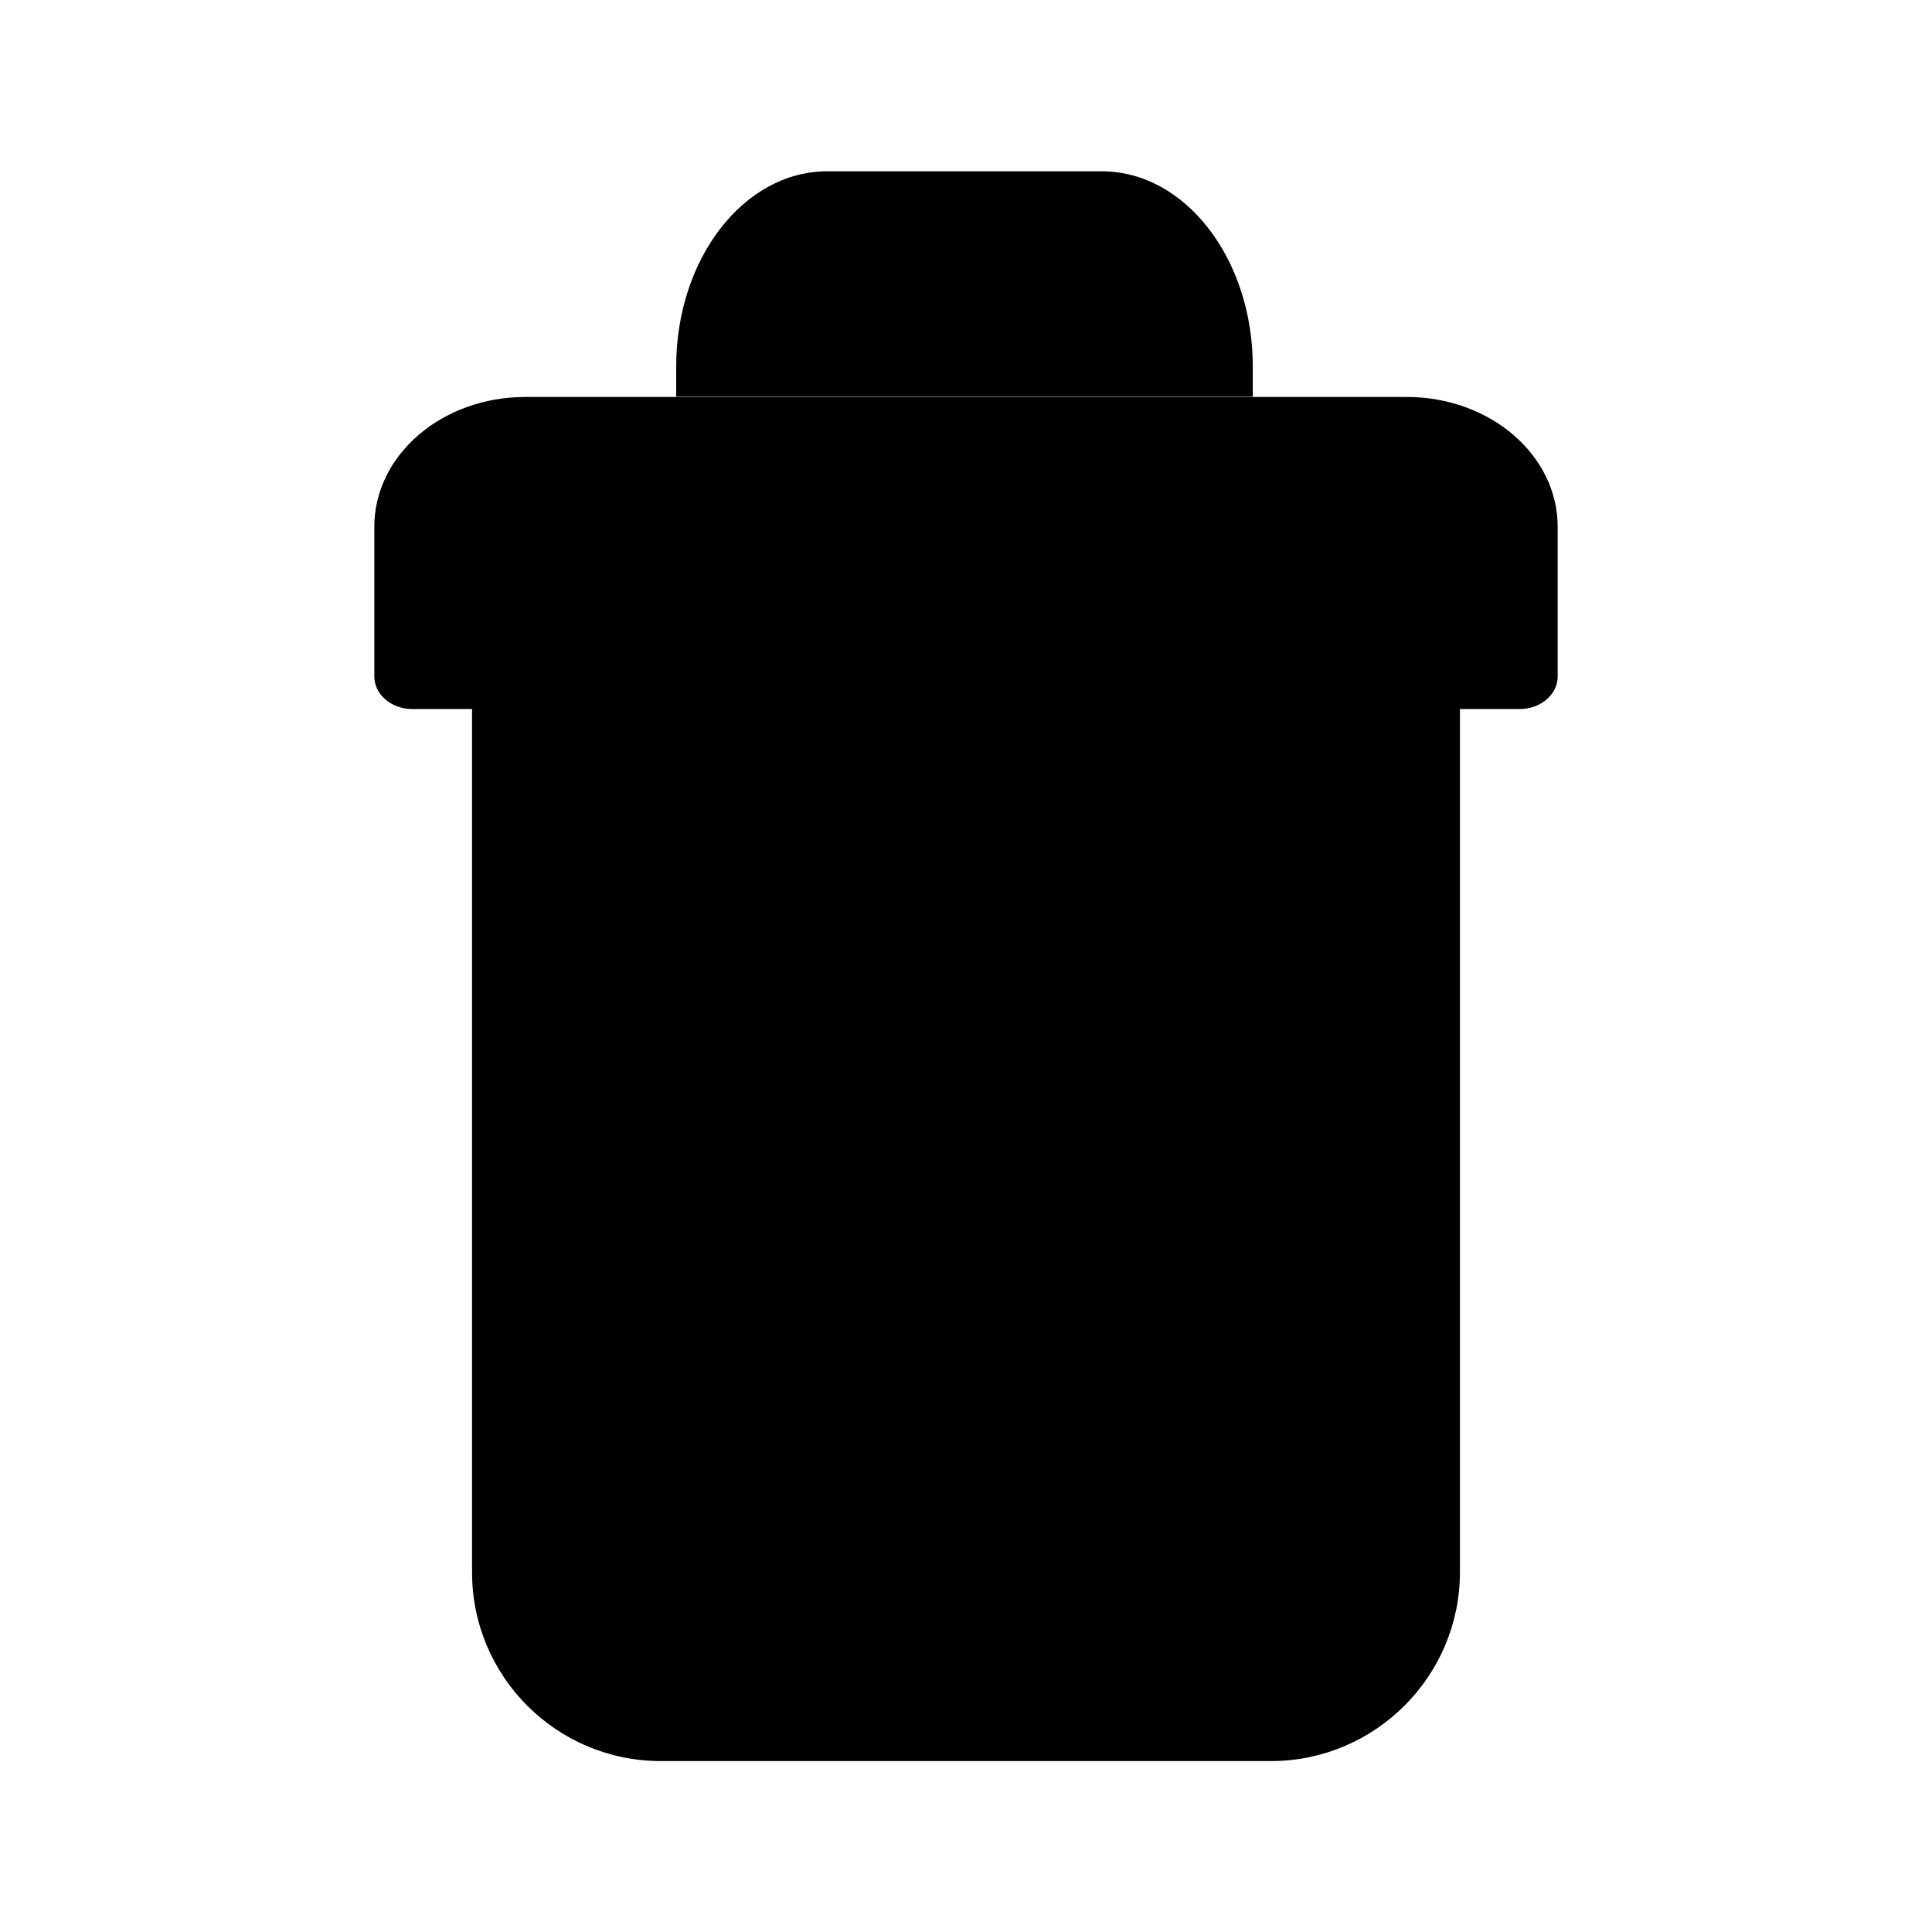 <?xml version="1.0" encoding="utf-8"?>

<svg version="1.1" class="icon" xmlns="http://www.w3.org/2000/svg" xmlns:xlink="http://www.w3.org/1999/xlink" x="0px" y="0px" viewBox="0 0 512 512" xml:space="preserve">
  <path d="M402.8,187.9H109.2c-5.5,0-10-3.9-10-8.6v-39.7c0-19,17.9-34.4,40-34.4h233.6c22.1,0,40,15.4,40,34.4v39.7
    C412.8,184,408.3,187.9,402.8,187.9z M386.9,416.6V187.9H125.1v228.8c0,27.6,22.4,50,50,50H337C364.5,466.6,386.9,444.2,386.9,416.6
    z M292,45.4h-72.8c-22.1,0-40,23.2-40,51.7v8H332v-8C332,68.6,314.1,45.4,292,45.4z M202,266.9v120 M309.9,266.9v120"
  />
</svg>
